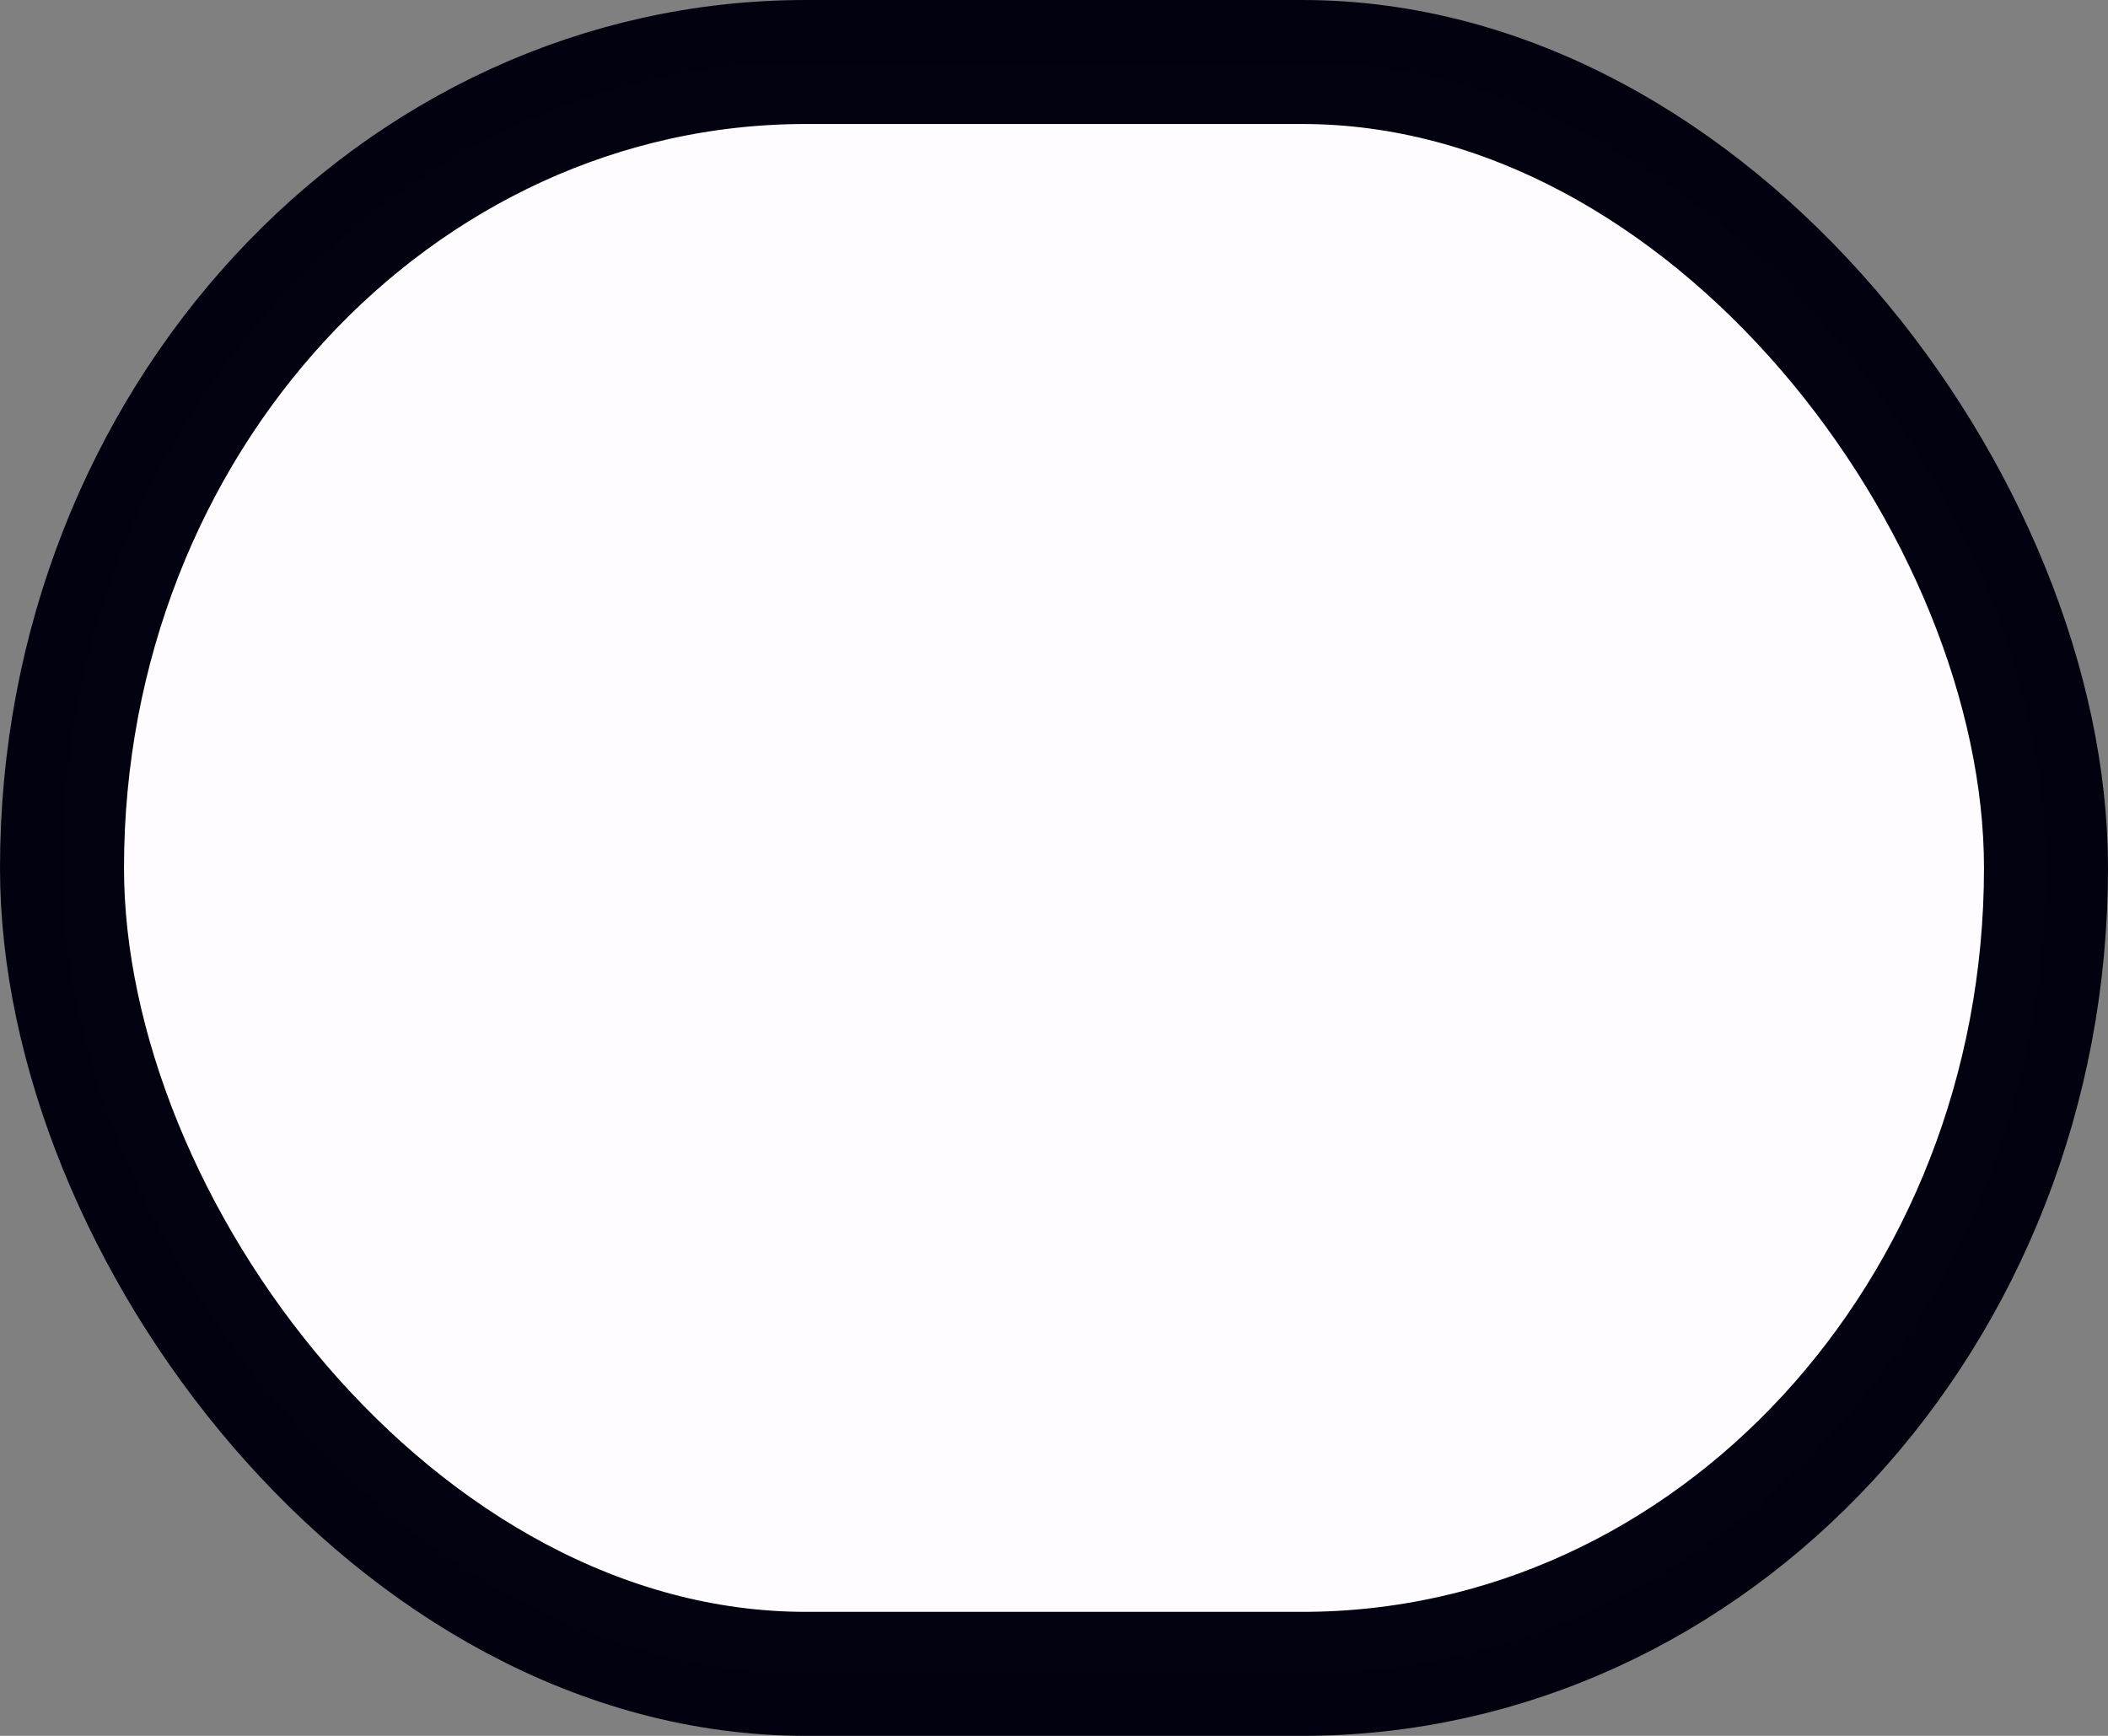 <?xml version="1.0" encoding="UTF-8"?>
<svg width="17" height="14" version="1.1" xmlns="http://www.w3.org/2000/svg">
  <rect width="100%" height="100%" fill="#808080" stroke="none"/>
  <rect x=".5" y=".5" width="16" height="13" rx="6" ry="7.5" fill="#fffdff" opacity=".992" stroke="#00000f"/>
</svg>
